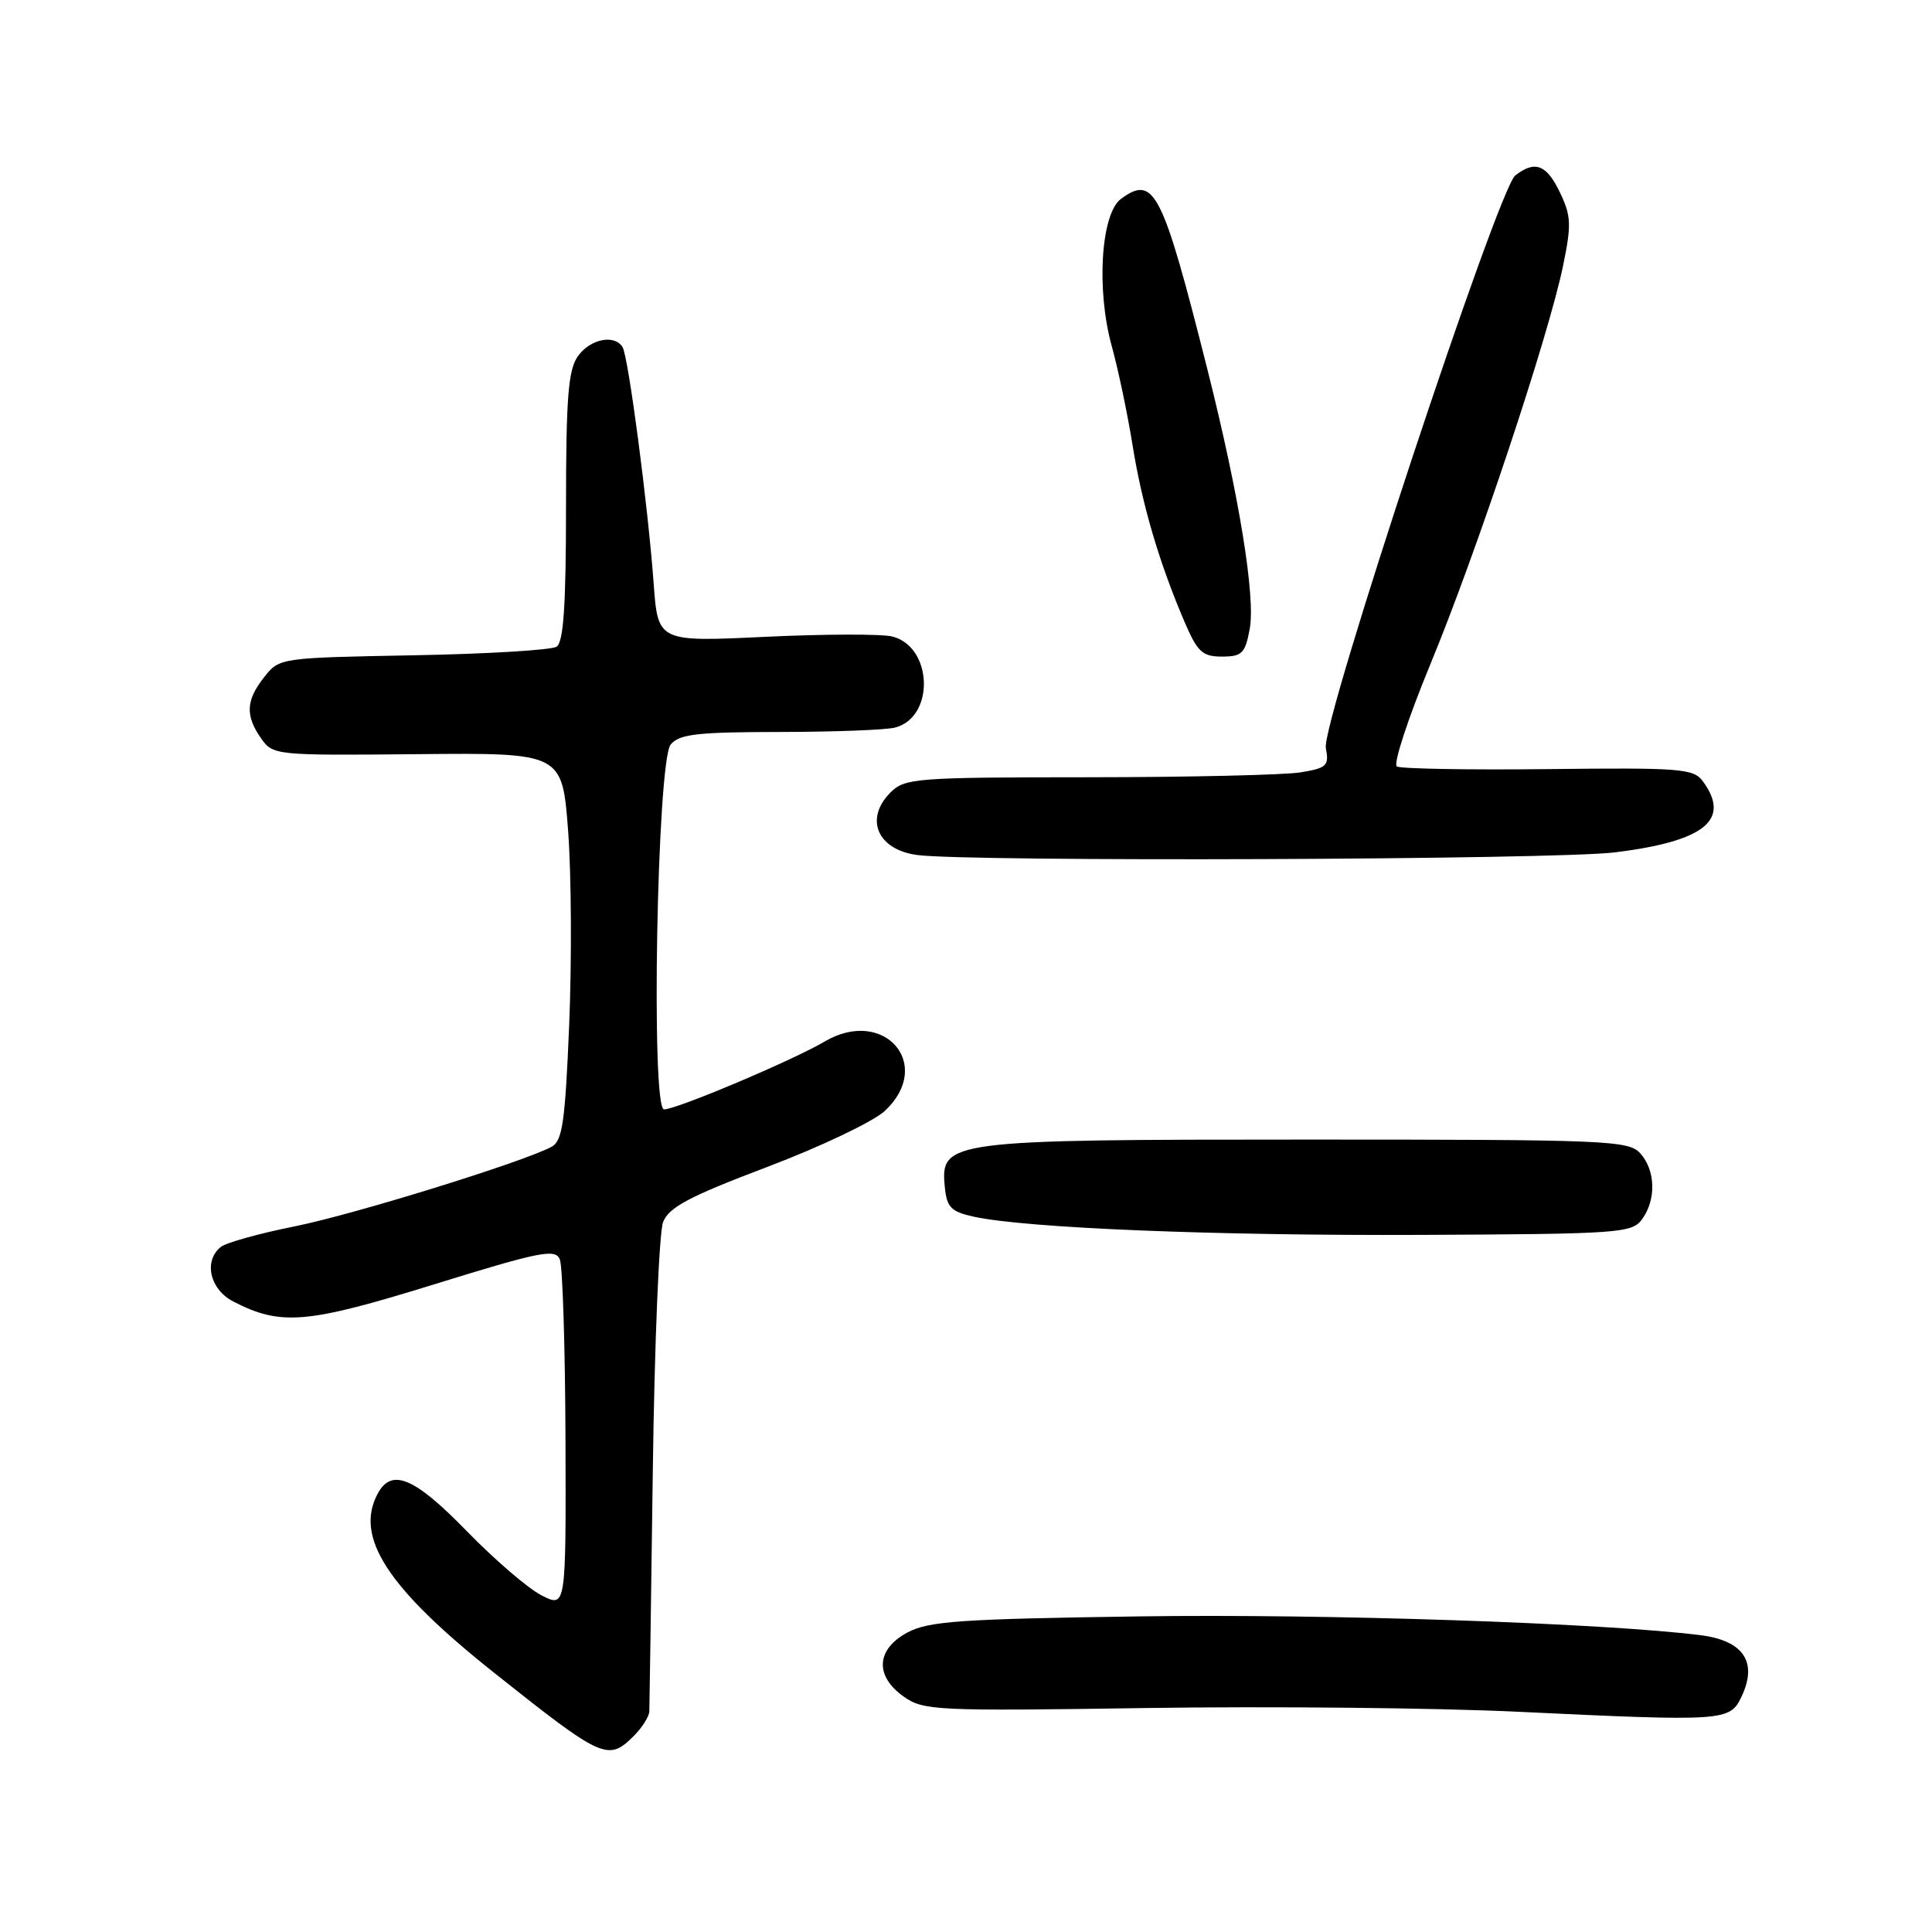 <?xml version="1.0" encoding="UTF-8" standalone="no"?>
<!DOCTYPE svg PUBLIC "-//W3C//DTD SVG 1.1//EN" "http://www.w3.org/Graphics/SVG/1.1/DTD/svg11.dtd" >
<svg xmlns="http://www.w3.org/2000/svg" xmlns:xlink="http://www.w3.org/1999/xlink" version="1.1" viewBox="0 0 256 256">
 <g >
 <path fill="currentColor"
d=" M 84.00 230.00 C 85.10 228.90 86.02 227.44 86.04 226.75 C 86.07 226.06 86.27 211.75 86.50 194.94 C 86.72 178.12 87.34 163.27 87.86 161.94 C 88.62 159.97 91.31 158.55 101.65 154.63 C 108.73 151.95 115.73 148.61 117.25 147.20 C 123.82 141.05 117.12 133.37 109.25 138.02 C 105.02 140.51 89.67 147.00 87.99 147.00 C 86.22 147.00 87.06 100.83 88.87 98.65 C 90.02 97.27 92.40 97.00 103.37 96.99 C 110.59 96.98 117.46 96.72 118.63 96.40 C 123.90 94.99 123.59 85.69 118.23 84.34 C 116.84 83.99 109.29 84.01 101.44 84.38 C 87.18 85.06 87.18 85.06 86.61 77.28 C 85.86 67.00 83.26 47.23 82.49 45.99 C 81.42 44.25 78.16 44.93 76.56 47.22 C 75.29 49.03 75.00 52.75 75.00 67.16 C 75.00 80.24 74.67 85.09 73.75 85.69 C 73.06 86.14 64.52 86.65 54.76 86.83 C 37.10 87.16 37.01 87.17 35.01 89.72 C 32.58 92.80 32.48 94.81 34.59 97.83 C 36.17 100.08 36.45 100.11 55.34 99.93 C 74.50 99.75 74.50 99.75 75.28 110.12 C 75.71 115.83 75.77 127.37 75.42 135.77 C 74.89 148.67 74.52 151.18 73.10 151.95 C 69.26 154.00 46.91 160.92 39.00 162.51 C 34.33 163.44 29.94 164.67 29.25 165.23 C 26.95 167.10 27.80 170.84 30.90 172.45 C 37.20 175.71 40.62 175.42 57.50 170.19 C 71.59 165.83 73.58 165.43 74.18 166.87 C 74.55 167.77 74.89 178.52 74.93 190.78 C 75.00 213.05 75.00 213.05 71.75 211.39 C 69.96 210.47 65.50 206.64 61.83 202.86 C 54.90 195.74 51.88 194.48 50.04 197.93 C 46.96 203.69 51.34 210.42 65.51 221.68 C 79.88 233.10 80.58 233.42 84.00 230.00 Z  M 230.75 224.84 C 232.94 220.25 231.04 217.39 225.33 216.67 C 212.53 215.06 175.66 213.82 150.98 214.18 C 127.27 214.52 123.05 214.81 120.25 216.31 C 116.08 218.54 115.88 222.07 119.75 224.81 C 122.36 226.66 123.98 226.74 152.00 226.32 C 168.22 226.08 190.28 226.30 201.00 226.81 C 228.51 228.12 229.21 228.07 230.75 224.84 Z  M 217.58 161.56 C 219.48 158.96 219.37 155.07 217.35 152.83 C 215.79 151.11 213.10 151.00 173.30 151.00 C 125.56 151.00 124.59 151.13 125.19 157.27 C 125.46 159.98 126.00 160.55 129.00 161.21 C 135.90 162.73 160.98 163.75 188.33 163.63 C 214.65 163.51 216.24 163.39 217.58 161.56 Z  M 214.03 112.94 C 225.89 111.46 229.38 108.64 225.65 103.54 C 224.41 101.84 222.76 101.71 205.16 101.91 C 194.63 102.03 185.60 101.87 185.09 101.56 C 184.58 101.24 186.59 95.14 189.54 87.99 C 195.61 73.32 205.19 44.56 207.11 35.23 C 208.24 29.78 208.19 28.62 206.71 25.52 C 204.93 21.80 203.40 21.21 200.78 23.25 C 198.49 25.04 175.06 95.87 175.68 99.12 C 176.13 101.47 175.82 101.77 172.34 102.34 C 170.23 102.69 157.59 102.98 144.25 102.99 C 121.34 103.00 119.89 103.11 118.00 105.00 C 114.52 108.48 116.24 112.57 121.50 113.29 C 128.31 114.22 206.08 113.93 214.03 112.94 Z  M 165.59 83.36 C 166.39 79.12 164.19 65.64 160.00 49.00 C 154.01 25.25 152.94 23.13 148.55 26.34 C 145.88 28.29 145.24 38.36 147.31 45.85 C 148.17 48.96 149.41 54.87 150.07 58.99 C 151.32 66.82 153.60 74.57 156.95 82.38 C 158.67 86.40 159.32 87.00 161.92 87.00 C 164.57 87.00 164.99 86.58 165.59 83.36 Z "/>
</g>
</svg>